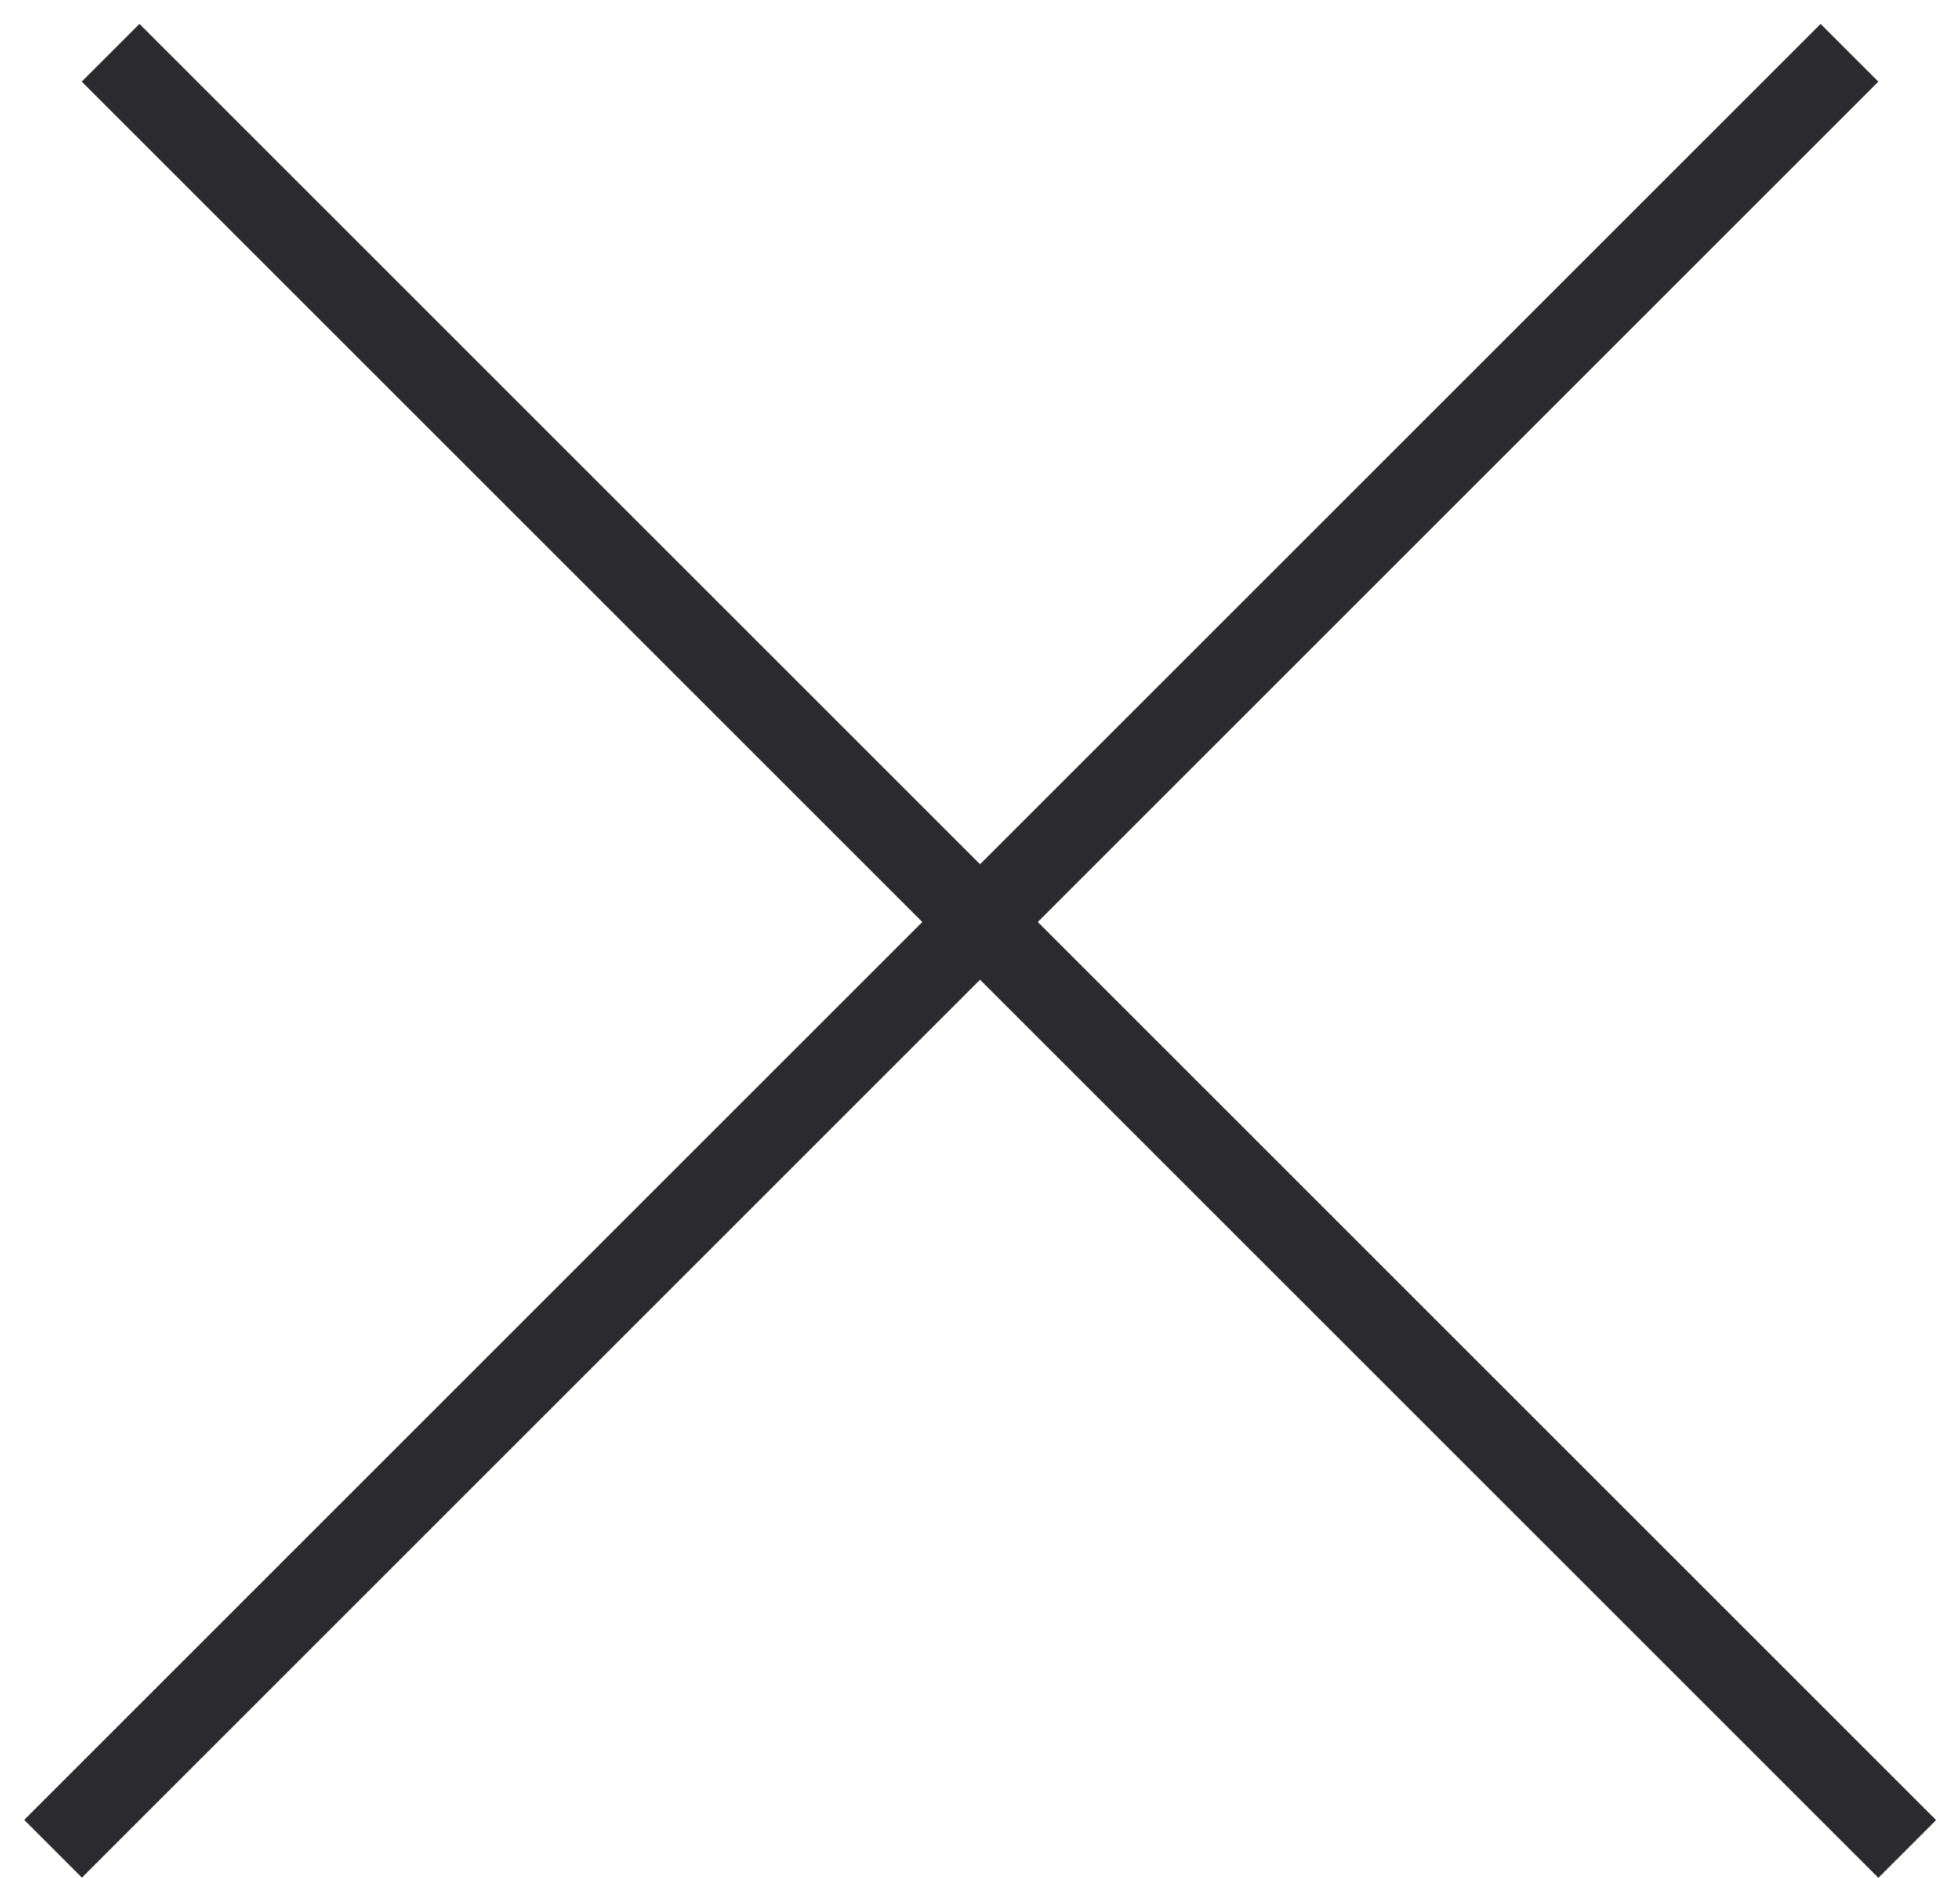 <svg width="24" height="23" viewBox="0 0 24 23" fill="none" xmlns="http://www.w3.org/2000/svg">
<line y1="-0.5" x2="31.113" y2="-0.5" transform="matrix(-0.707 0.707 0.707 0.707 23 1)" stroke="#2B2A2F"/>
<line x1="1.354" y1="0.646" x2="23.354" y2="22.646" stroke="#2B2A2F"/>
</svg>

